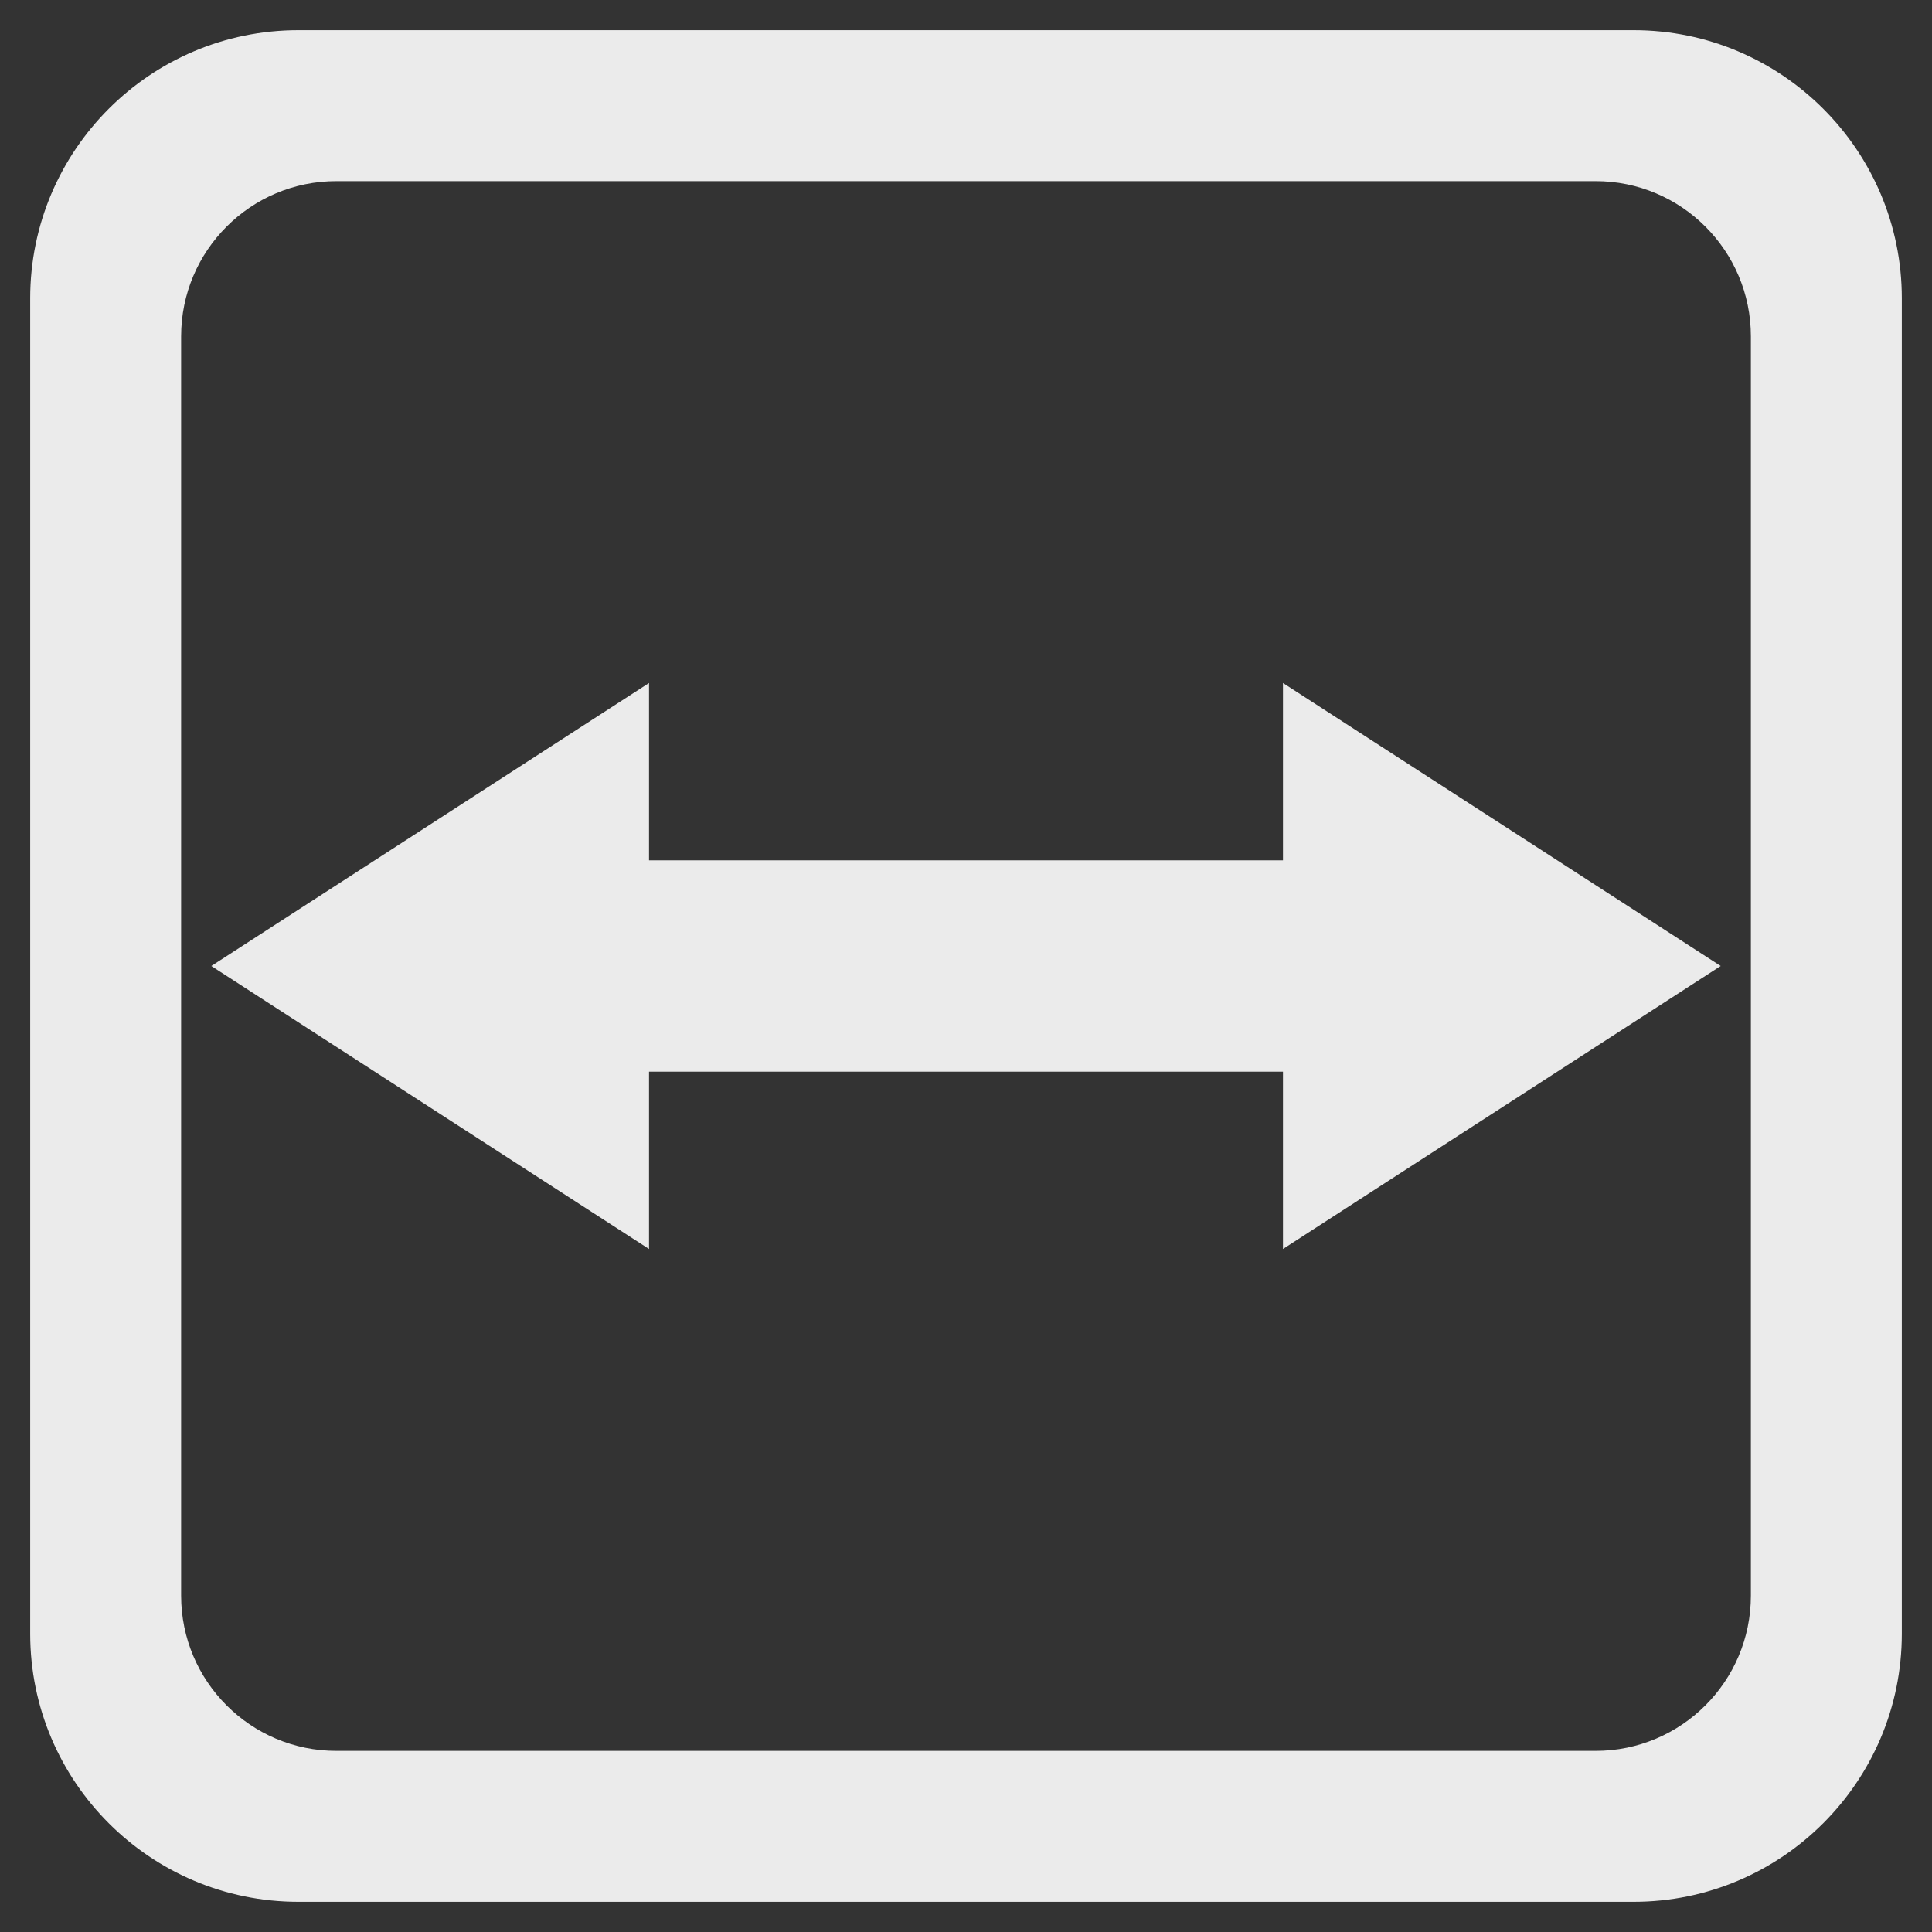 <?xml version="1.0" standalone="no"?>
<!DOCTYPE svg PUBLIC "-//W3C//DTD SVG 1.1//EN" "http://www.w3.org/Graphics/SVG/1.1/DTD/svg11.dtd">
<svg width="100%" height="100%" viewBox="0 0 256 256" version="1.1" xmlns="http://www.w3.org/2000/svg" xmlns:xlink="http://www.w3.org/1999/xlink" xml:space="preserve" style="fill-rule:evenodd;clip-rule:evenodd;stroke-linejoin:round;stroke-miterlimit:1.414;">
    <rect x="0" y="0" width="256" height="256" fill="#333333" stroke="none"/>
    <g id="Layer1">
        <path d="M252,39.533C252,19.922 236.078,4 216.467,4L39.533,4C19.922,4 4,19.922 4,39.533L4,216.467C4,236.078 19.922,252 39.533,252L216.467,252C236.078,252 252,236.078 252,216.467L252,39.533ZM232,44.568C232,33.216 222.784,24 211.432,24L44.568,24C33.216,24 24,33.216 24,44.568L24,211.432C24,222.784 33.216,232 44.568,232L211.432,232C222.784,232 232,222.784 232,211.432L232,44.568Z" style="fill:rgb(235,235,235);"/>
        <g transform="matrix(2.83277e-16,1,-1,2.83277e-16,256,-2.84217e-14)">
            <path d="M142,170L165.5,170L128,228L90.5,170L128,170L114,170L114,86L90.5,86L128,28L165.5,86L142,86L142,170Z" style="fill:rgb(235,235,235);"/>
        </g>
    </g>
</svg>
